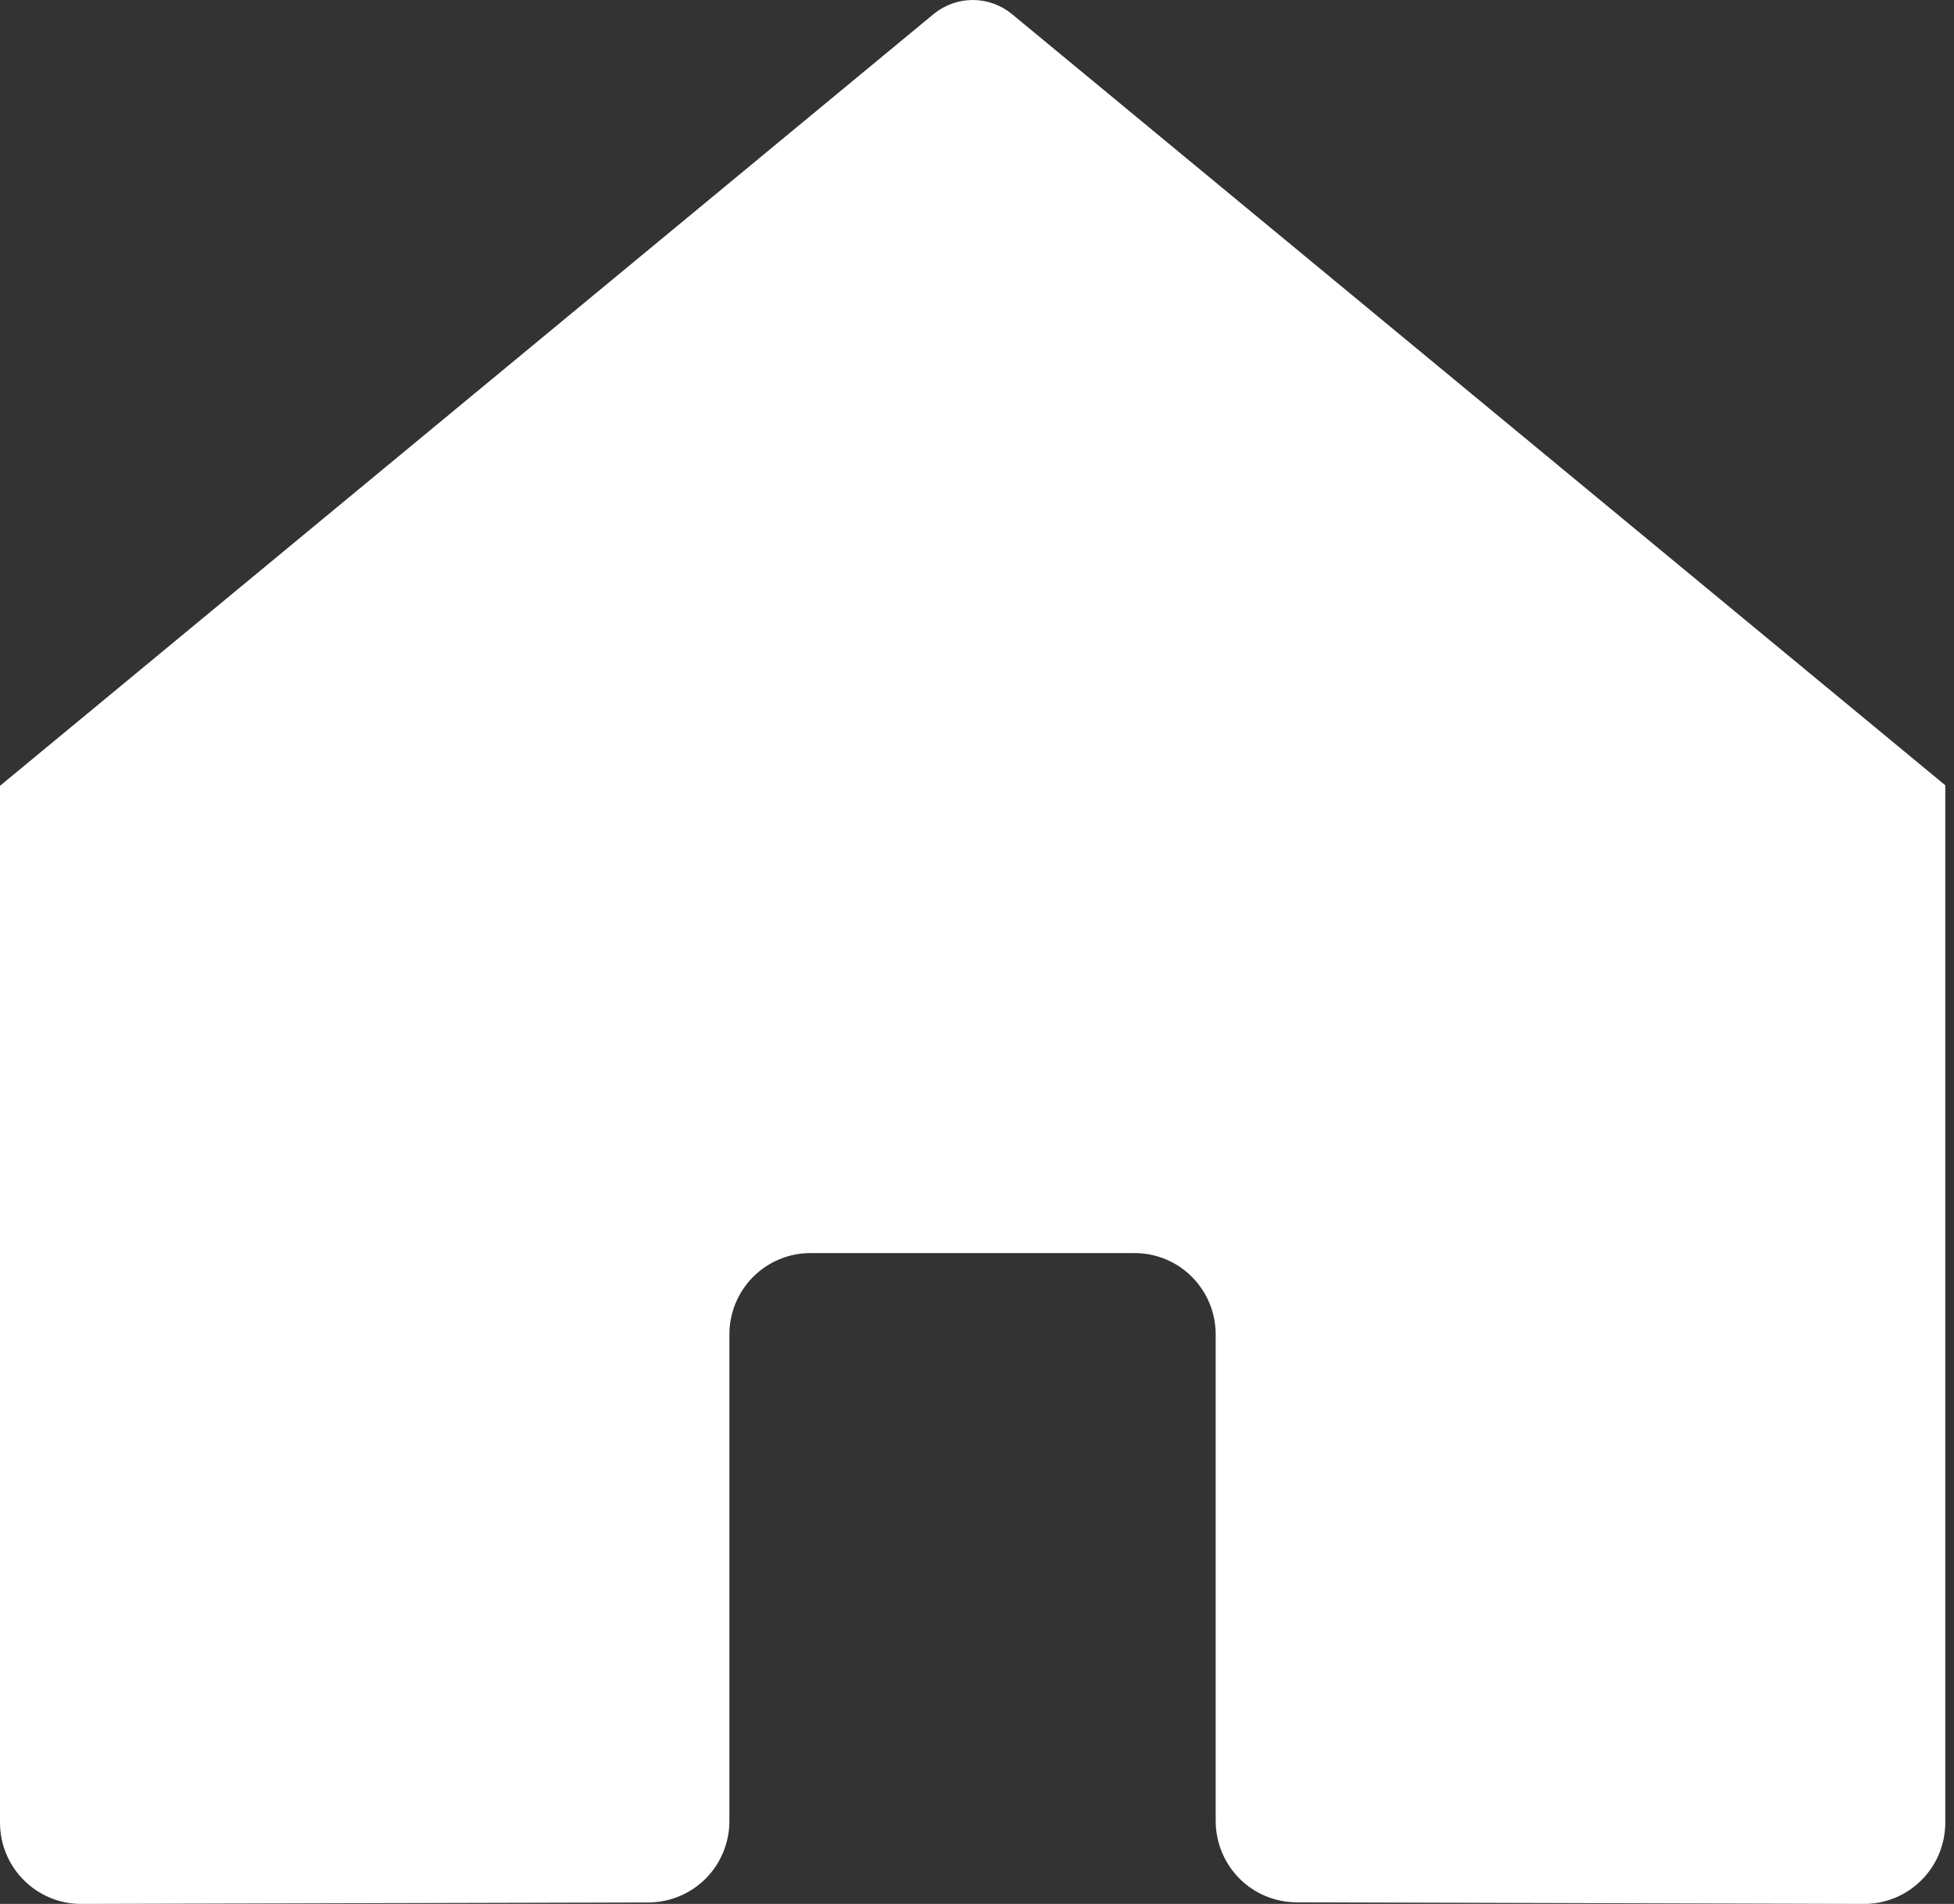 <svg width="39" height="38" viewBox="0 0 39 38" fill="none" xmlns="http://www.w3.org/2000/svg">
<rect x="0" y="0" width="39" height="38" fill="#333333" stroke="none"/>
<path d="M18.642 0.274L0 15.684V36.376C0 36.807 0.17 37.22 0.474 37.524C0.777 37.829 1.189 38 1.618 38L12.948 37.971C13.376 37.968 13.785 37.796 14.087 37.492C14.388 37.188 14.558 36.776 14.558 36.347V26.634C14.558 26.203 14.728 25.79 15.032 25.485C15.335 25.181 15.746 25.01 16.175 25.01H22.646C23.076 25.01 23.487 25.181 23.79 25.485C24.094 25.79 24.264 26.203 24.264 26.634V36.34C24.264 36.553 24.305 36.765 24.386 36.963C24.467 37.16 24.586 37.34 24.736 37.491C24.887 37.642 25.065 37.763 25.262 37.844C25.458 37.926 25.669 37.968 25.882 37.968L37.208 38C37.637 38 38.049 37.829 38.352 37.524C38.656 37.22 38.826 36.807 38.826 36.376V15.673L20.189 0.274C19.969 0.097 19.697 0 19.415 0C19.134 0 18.861 0.097 18.642 0.274Z" fill="white"/>
</svg>
